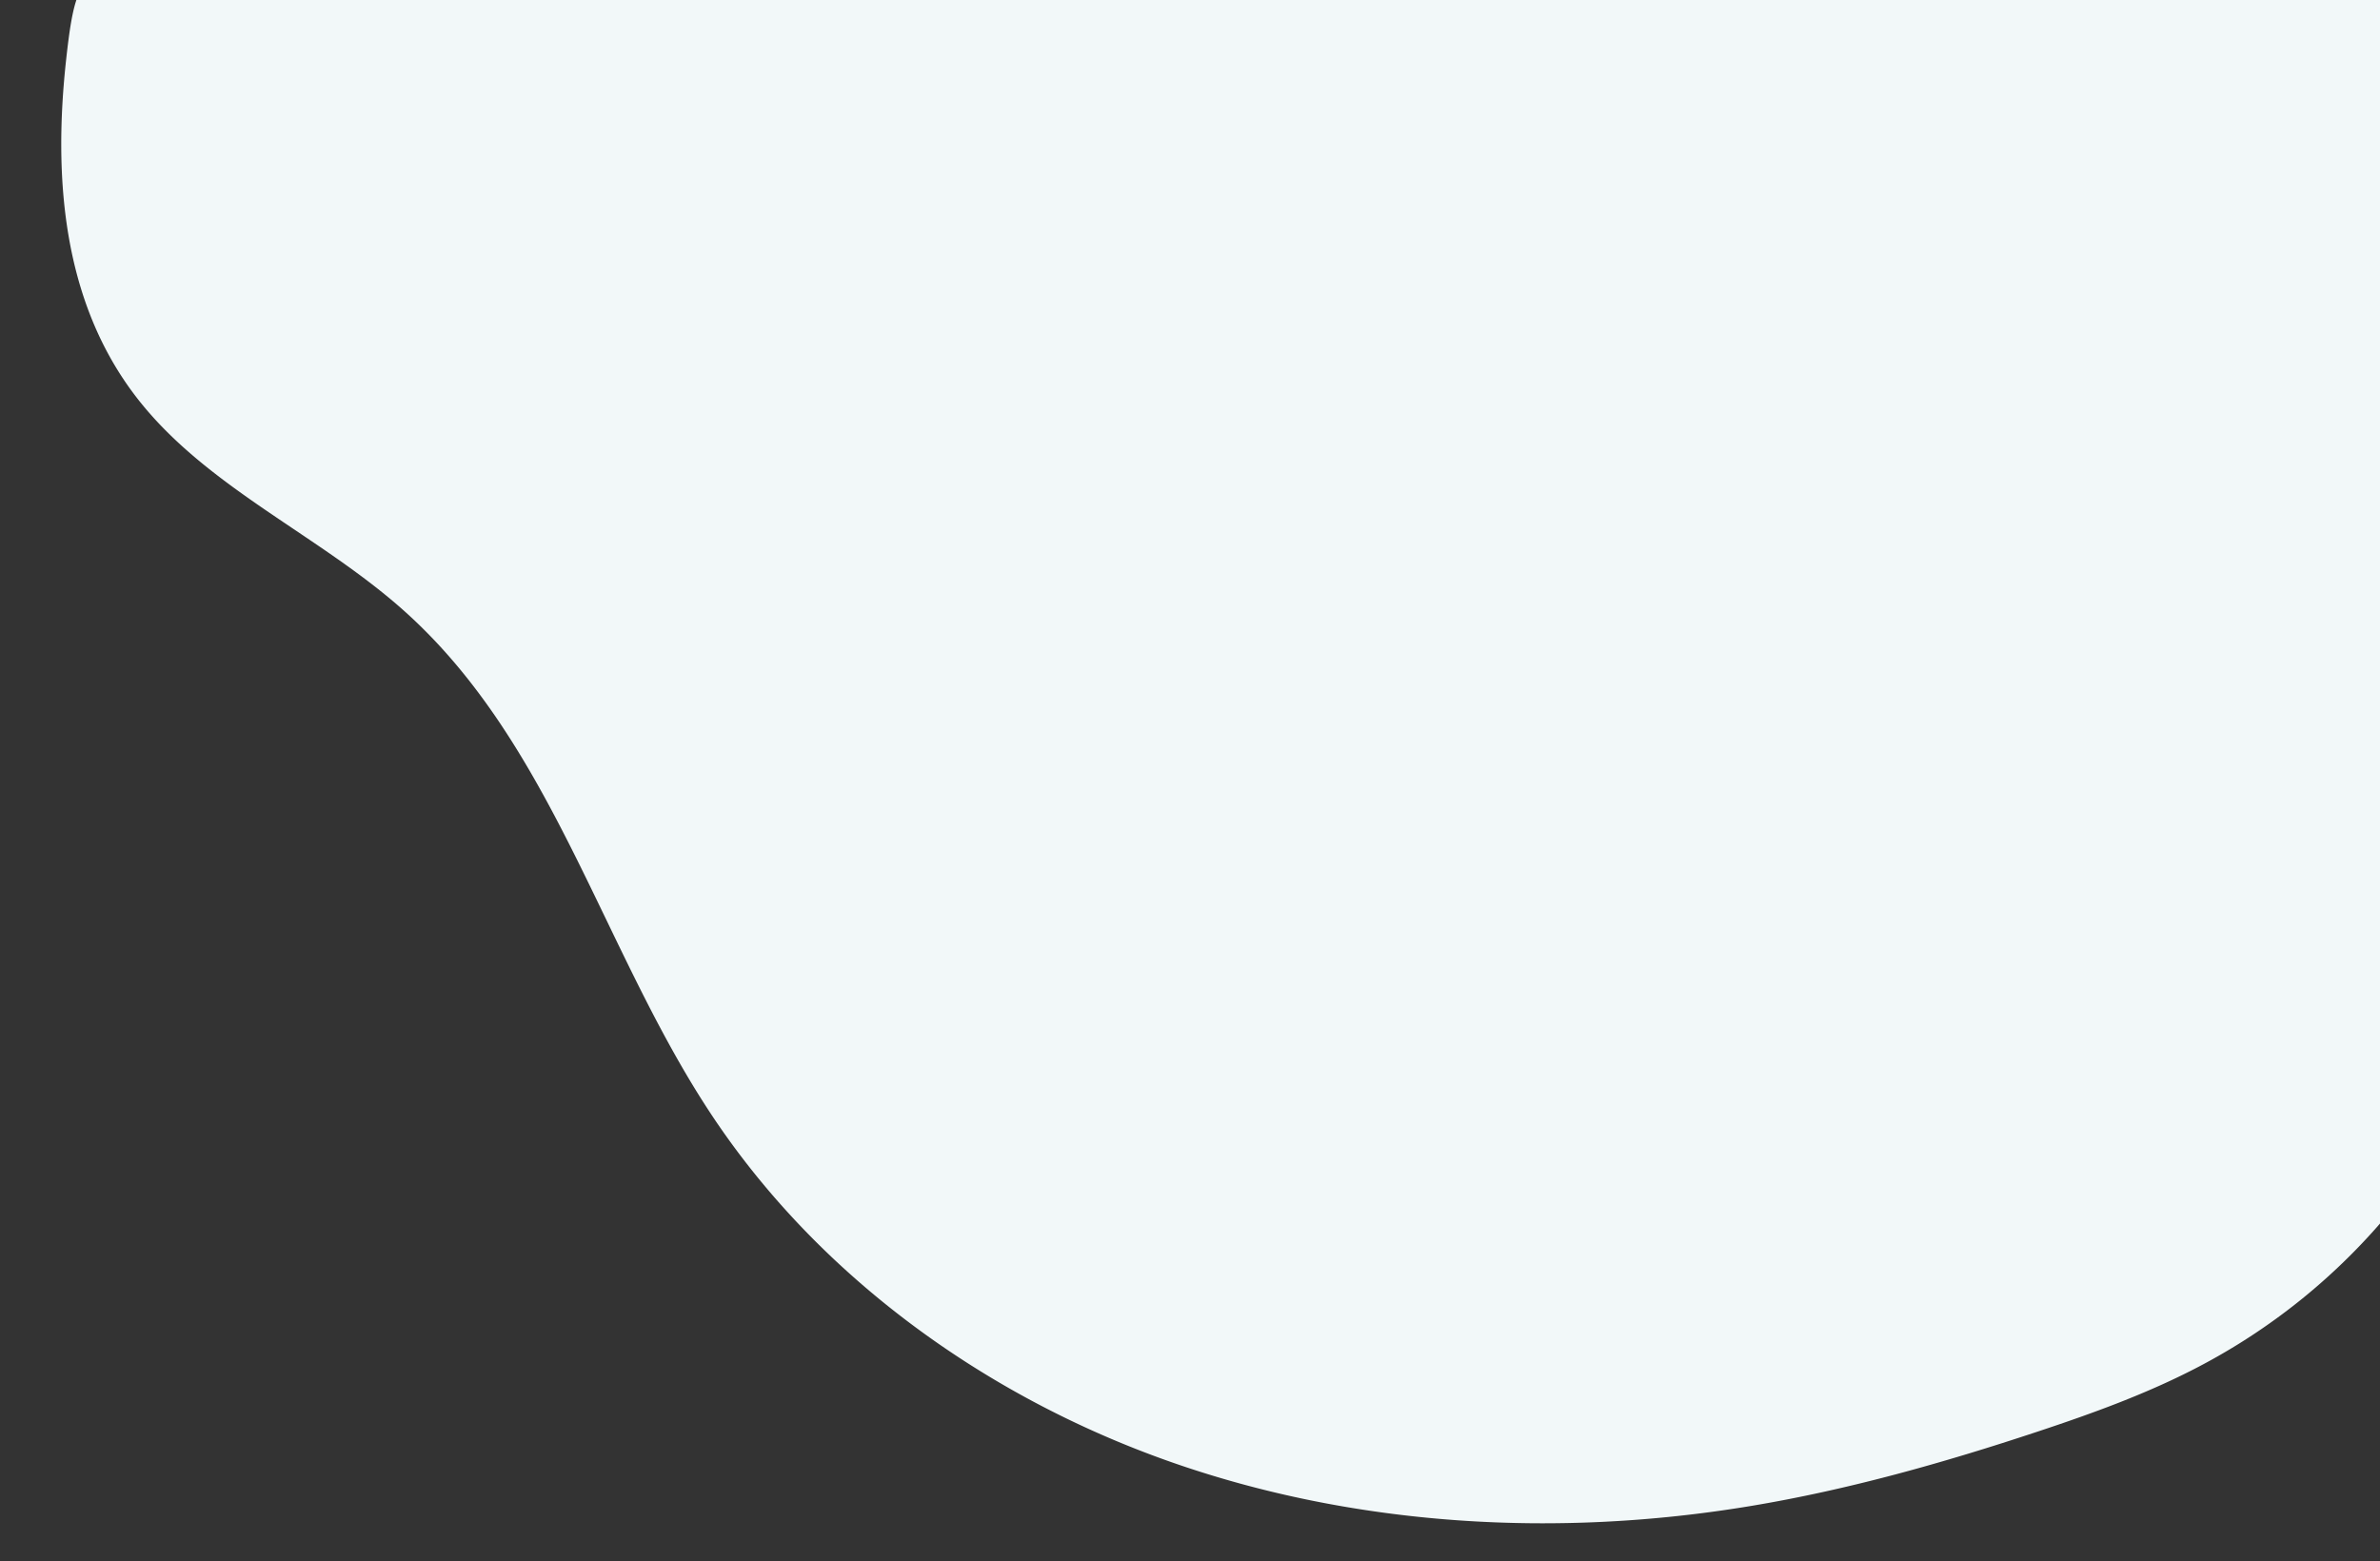 <svg id="Capa_1" data-name="Capa 1" xmlns="http://www.w3.org/2000/svg" xmlns:xlink="http://www.w3.org/1999/xlink" viewBox="0 0 953.89 625.81"><rect x="0" y="0" width="953.89" height="625.81" fill="#333333" stroke="none"/><defs><style>.cls-1{fill:none;}.cls-2{clip-path:url(#clip-path);}.cls-3{fill:#f2f8f9;}</style><clipPath id="clip-path"><rect class="cls-1" x="14.68" width="939.21" height="652.23"/></clipPath></defs><g class="cls-2"><path class="cls-3" d="M55,159.67c27.92,35.89,73.1,54.84,107.16,85.38,59.66,53.5,79.27,136.09,123.29,202.25,42.7,64.17,109.1,112.4,183.24,138.55S624.27,616.62,702,603.65c39-6.51,77.1-17.3,114.52-29.72,22.3-7.39,44.47-15.41,65.17-26.31a249.46,249.46,0,0,0,77.1-62.95c5.62-6.91,10.92-14.24,13.82-22.57,3.48-10,3.28-20.86,3-31.44C971.8,264.22,968.84,151.26,965-15.18Q528.68-21.42,92.4-10.45C35.66-9,31.65-22.83,26.54,23.62,21.38,70.36,24.75,120.78,55,159.67Z"/></g></svg>